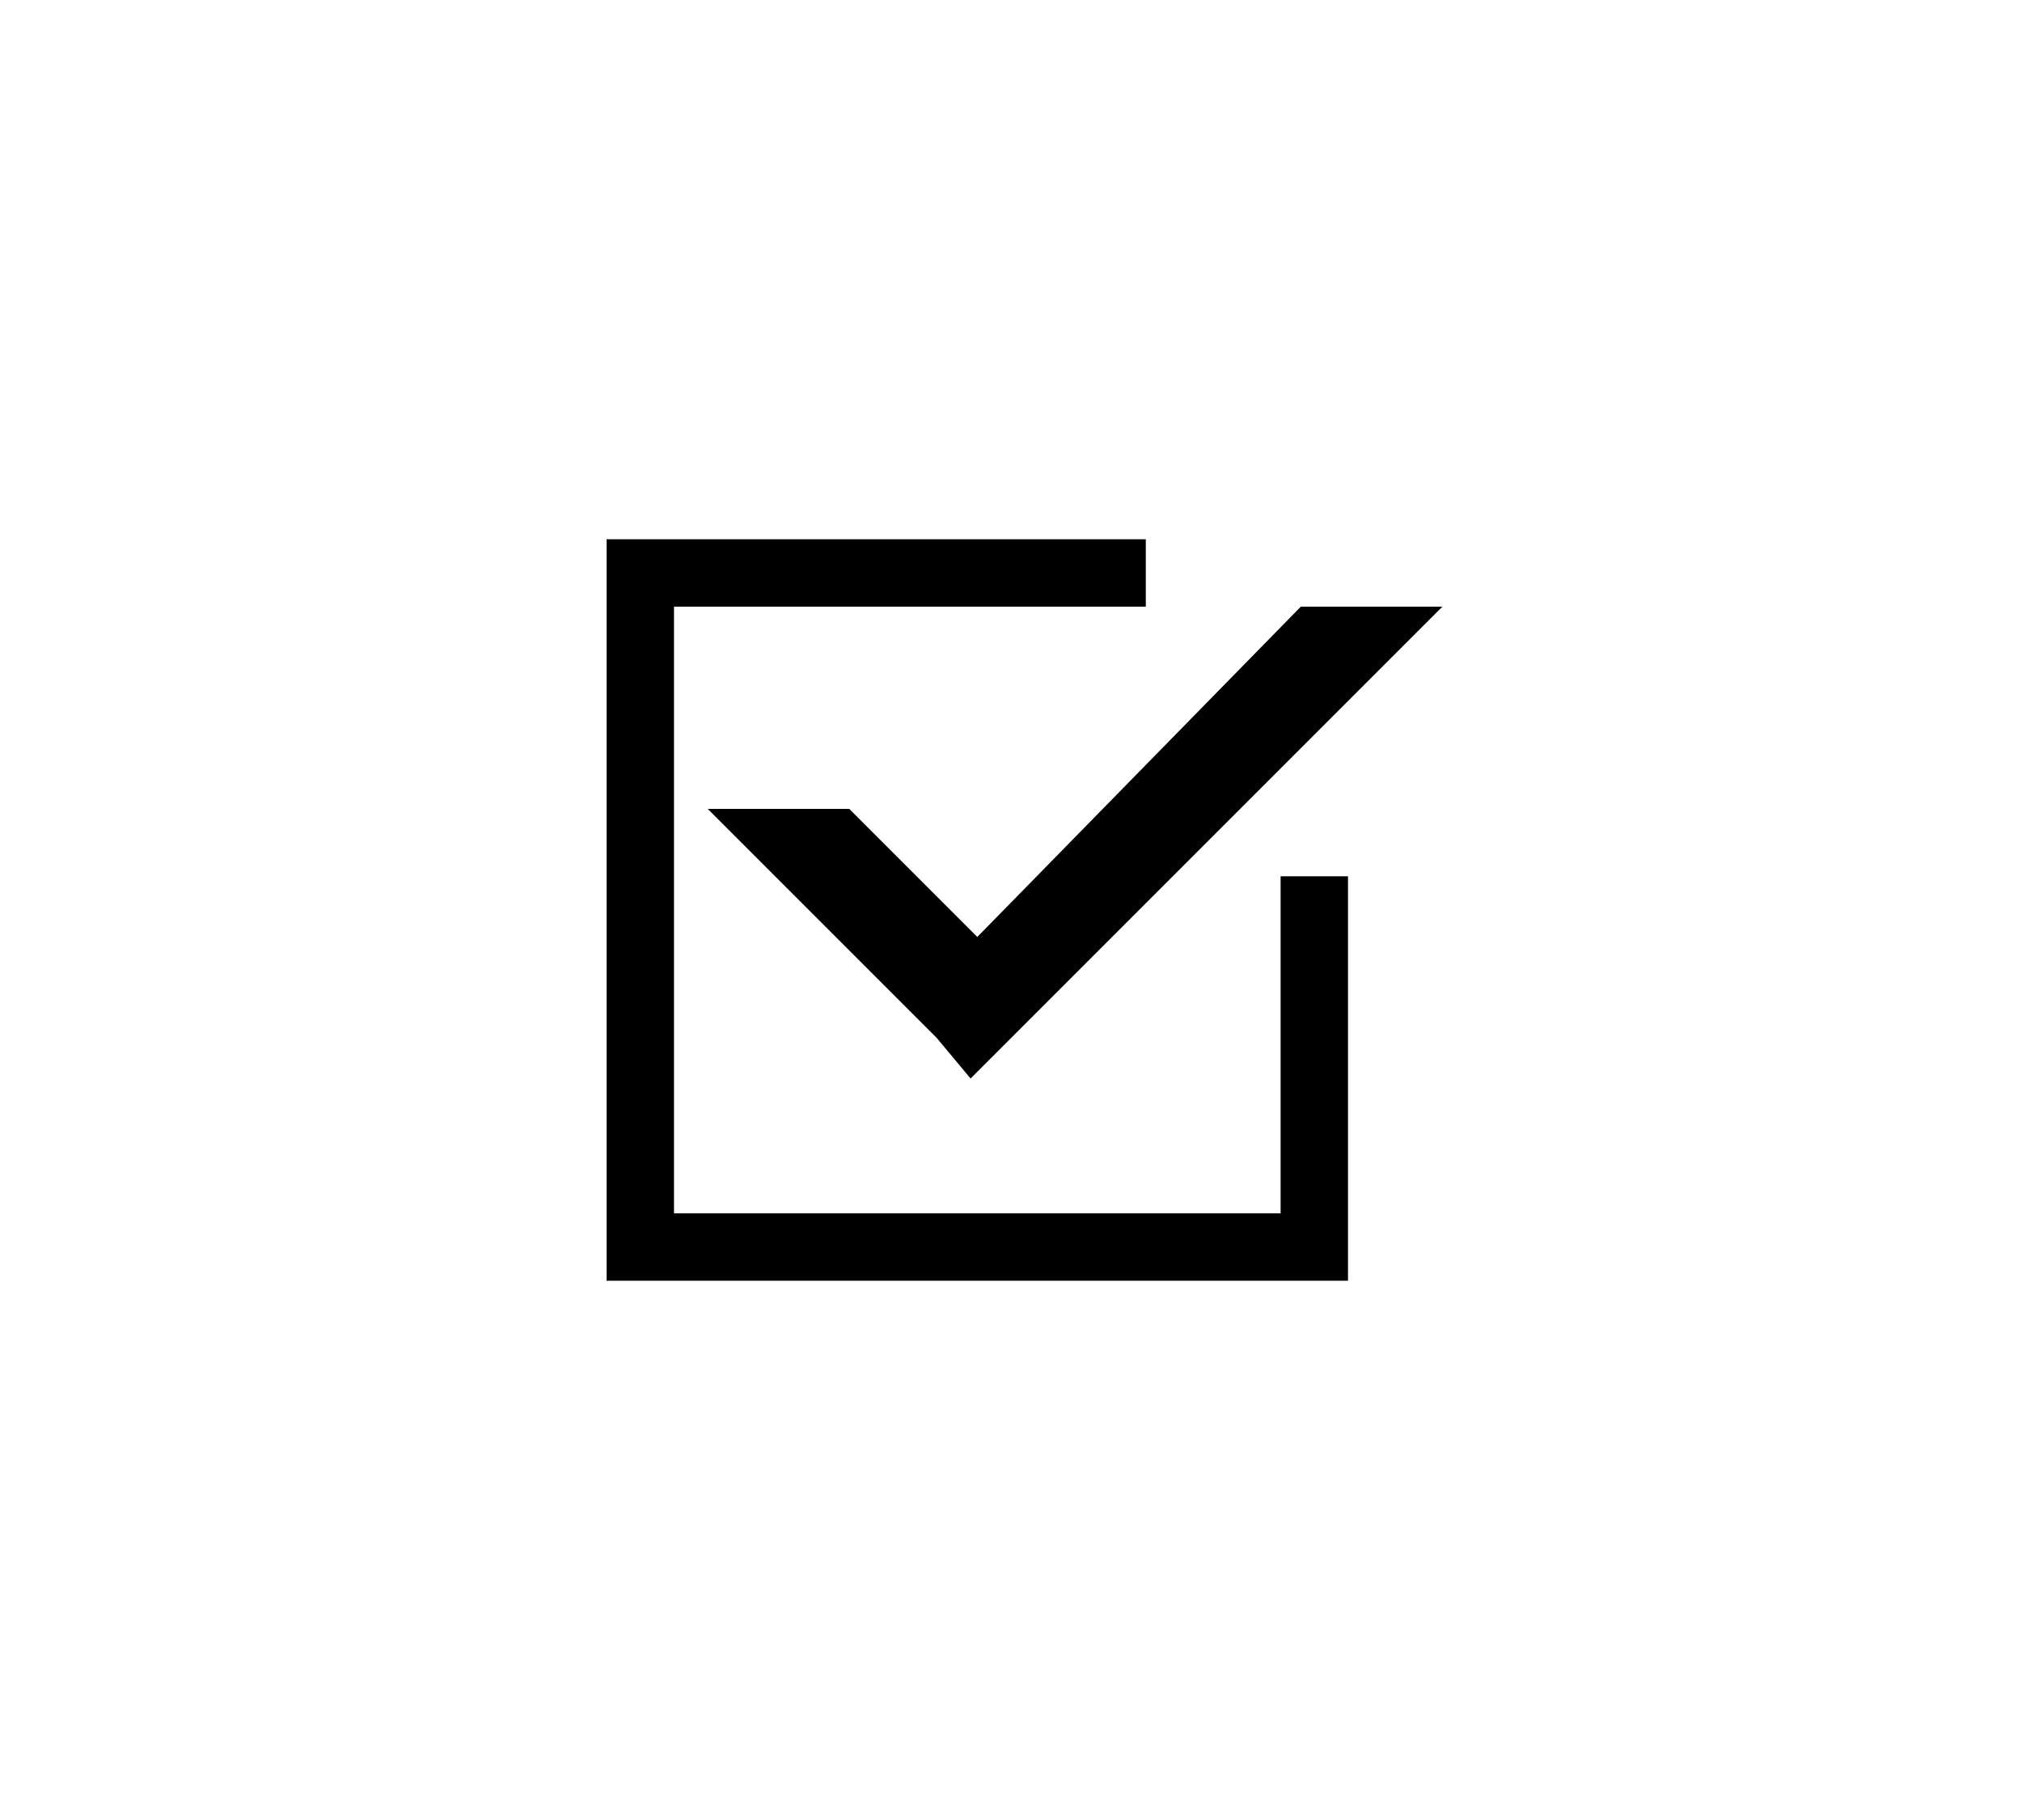 <svg version="1.1" id="图层_1" xmlns="http://www.w3.org/2000/svg" xmlns:xlink="http://www.w3.org/1999/xlink" x="0px" y="0px" viewBox="0 0 30 27" style="enable-background:new 0 0 30 27;" xml:space="preserve">
<desc>Created with Sketch.</desc>
<g id="Page-1">
	<g id="任务列表-1x">
		<g id="btn-todo" transform="translate(9, 8)">
			<path id="Combined-Shape" d="M11,10.5V11H0v-0.5V0h0.5H8v1H1v9h9V5h1V10.5z M3.6,4l1.9,1.9L10.3,1h2.1l-7,7L4.9,7.4
				L1.5,4H3.6z"></path>
		</g>
	</g>
</g>
</svg>